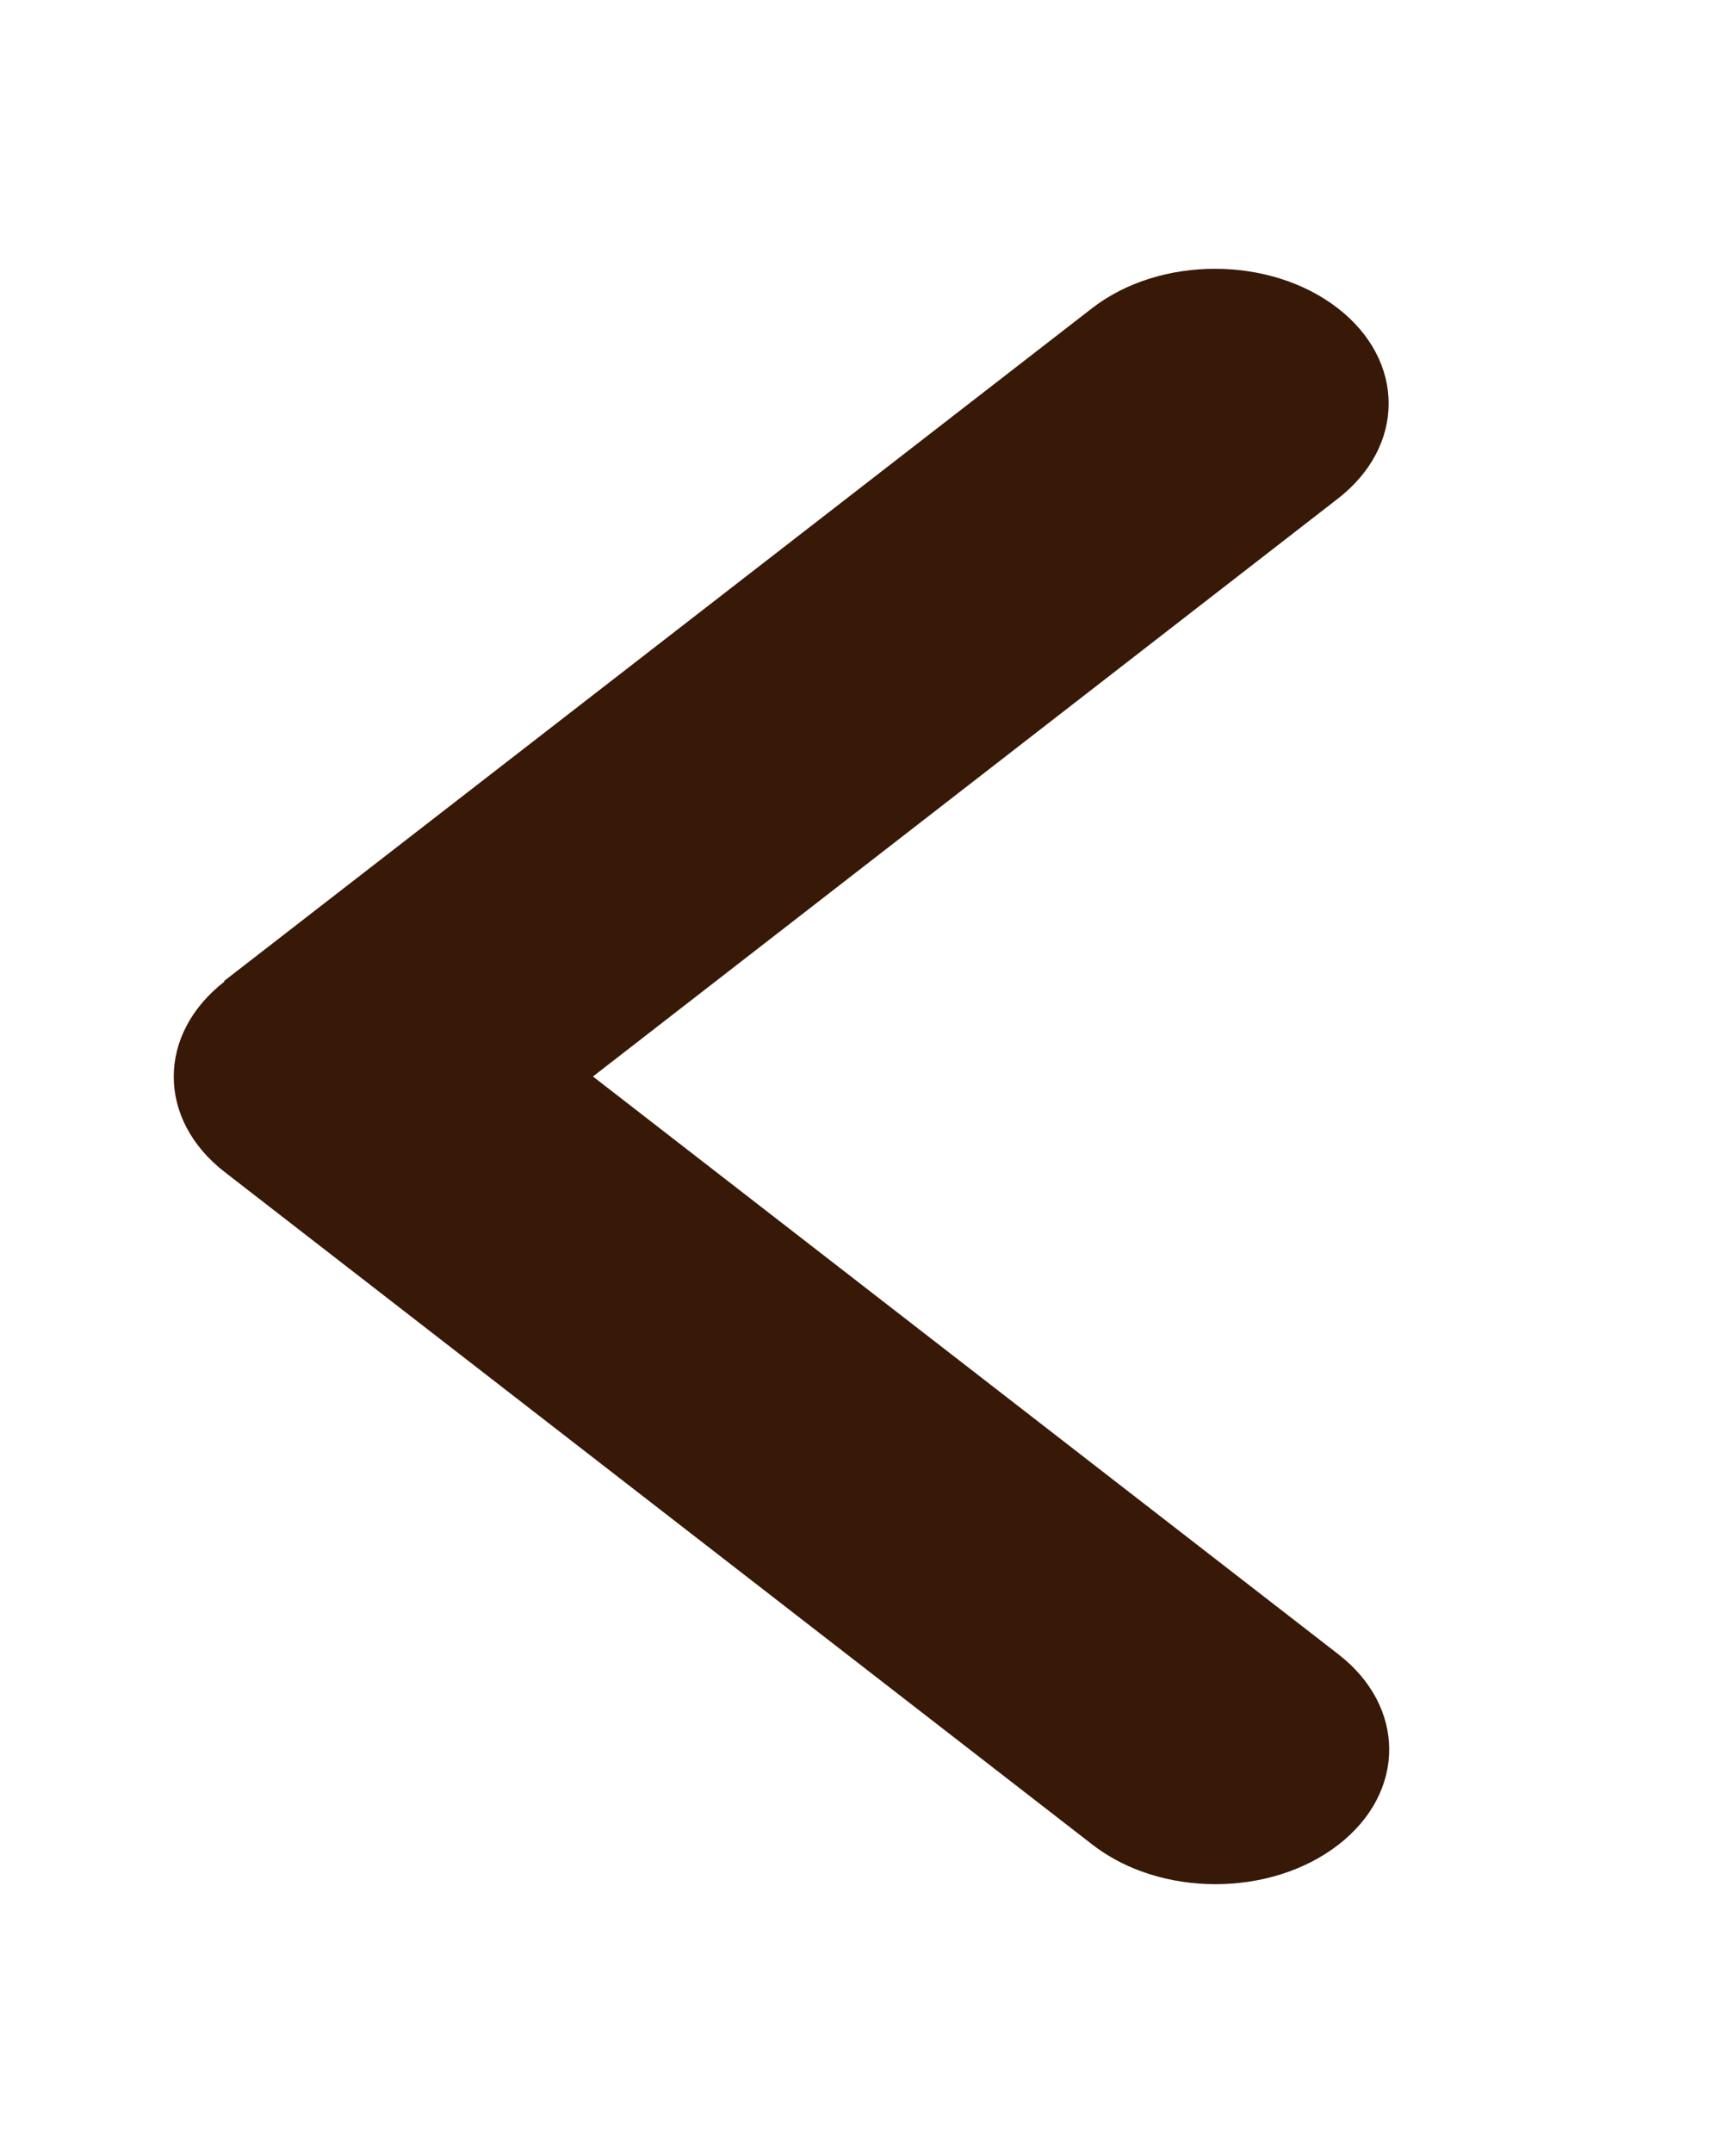 <svg width="50" height="62" viewBox="0 0 50 62" fill="none" xmlns="http://www.w3.org/2000/svg">
<path d="M6.469 28.263C4.516 29.777 4.516 32.235 6.469 33.749L31.469 53.124C33.422 54.637 36.594 54.637 38.547 53.124C40.5 51.61 40.5 49.152 38.547 47.638L17.078 31L38.531 14.361C40.484 12.848 40.484 10.39 38.531 8.876C36.578 7.362 33.406 7.362 31.453 8.876L6.453 28.251L6.469 28.263Z" fill="#381806"/>
</svg>
